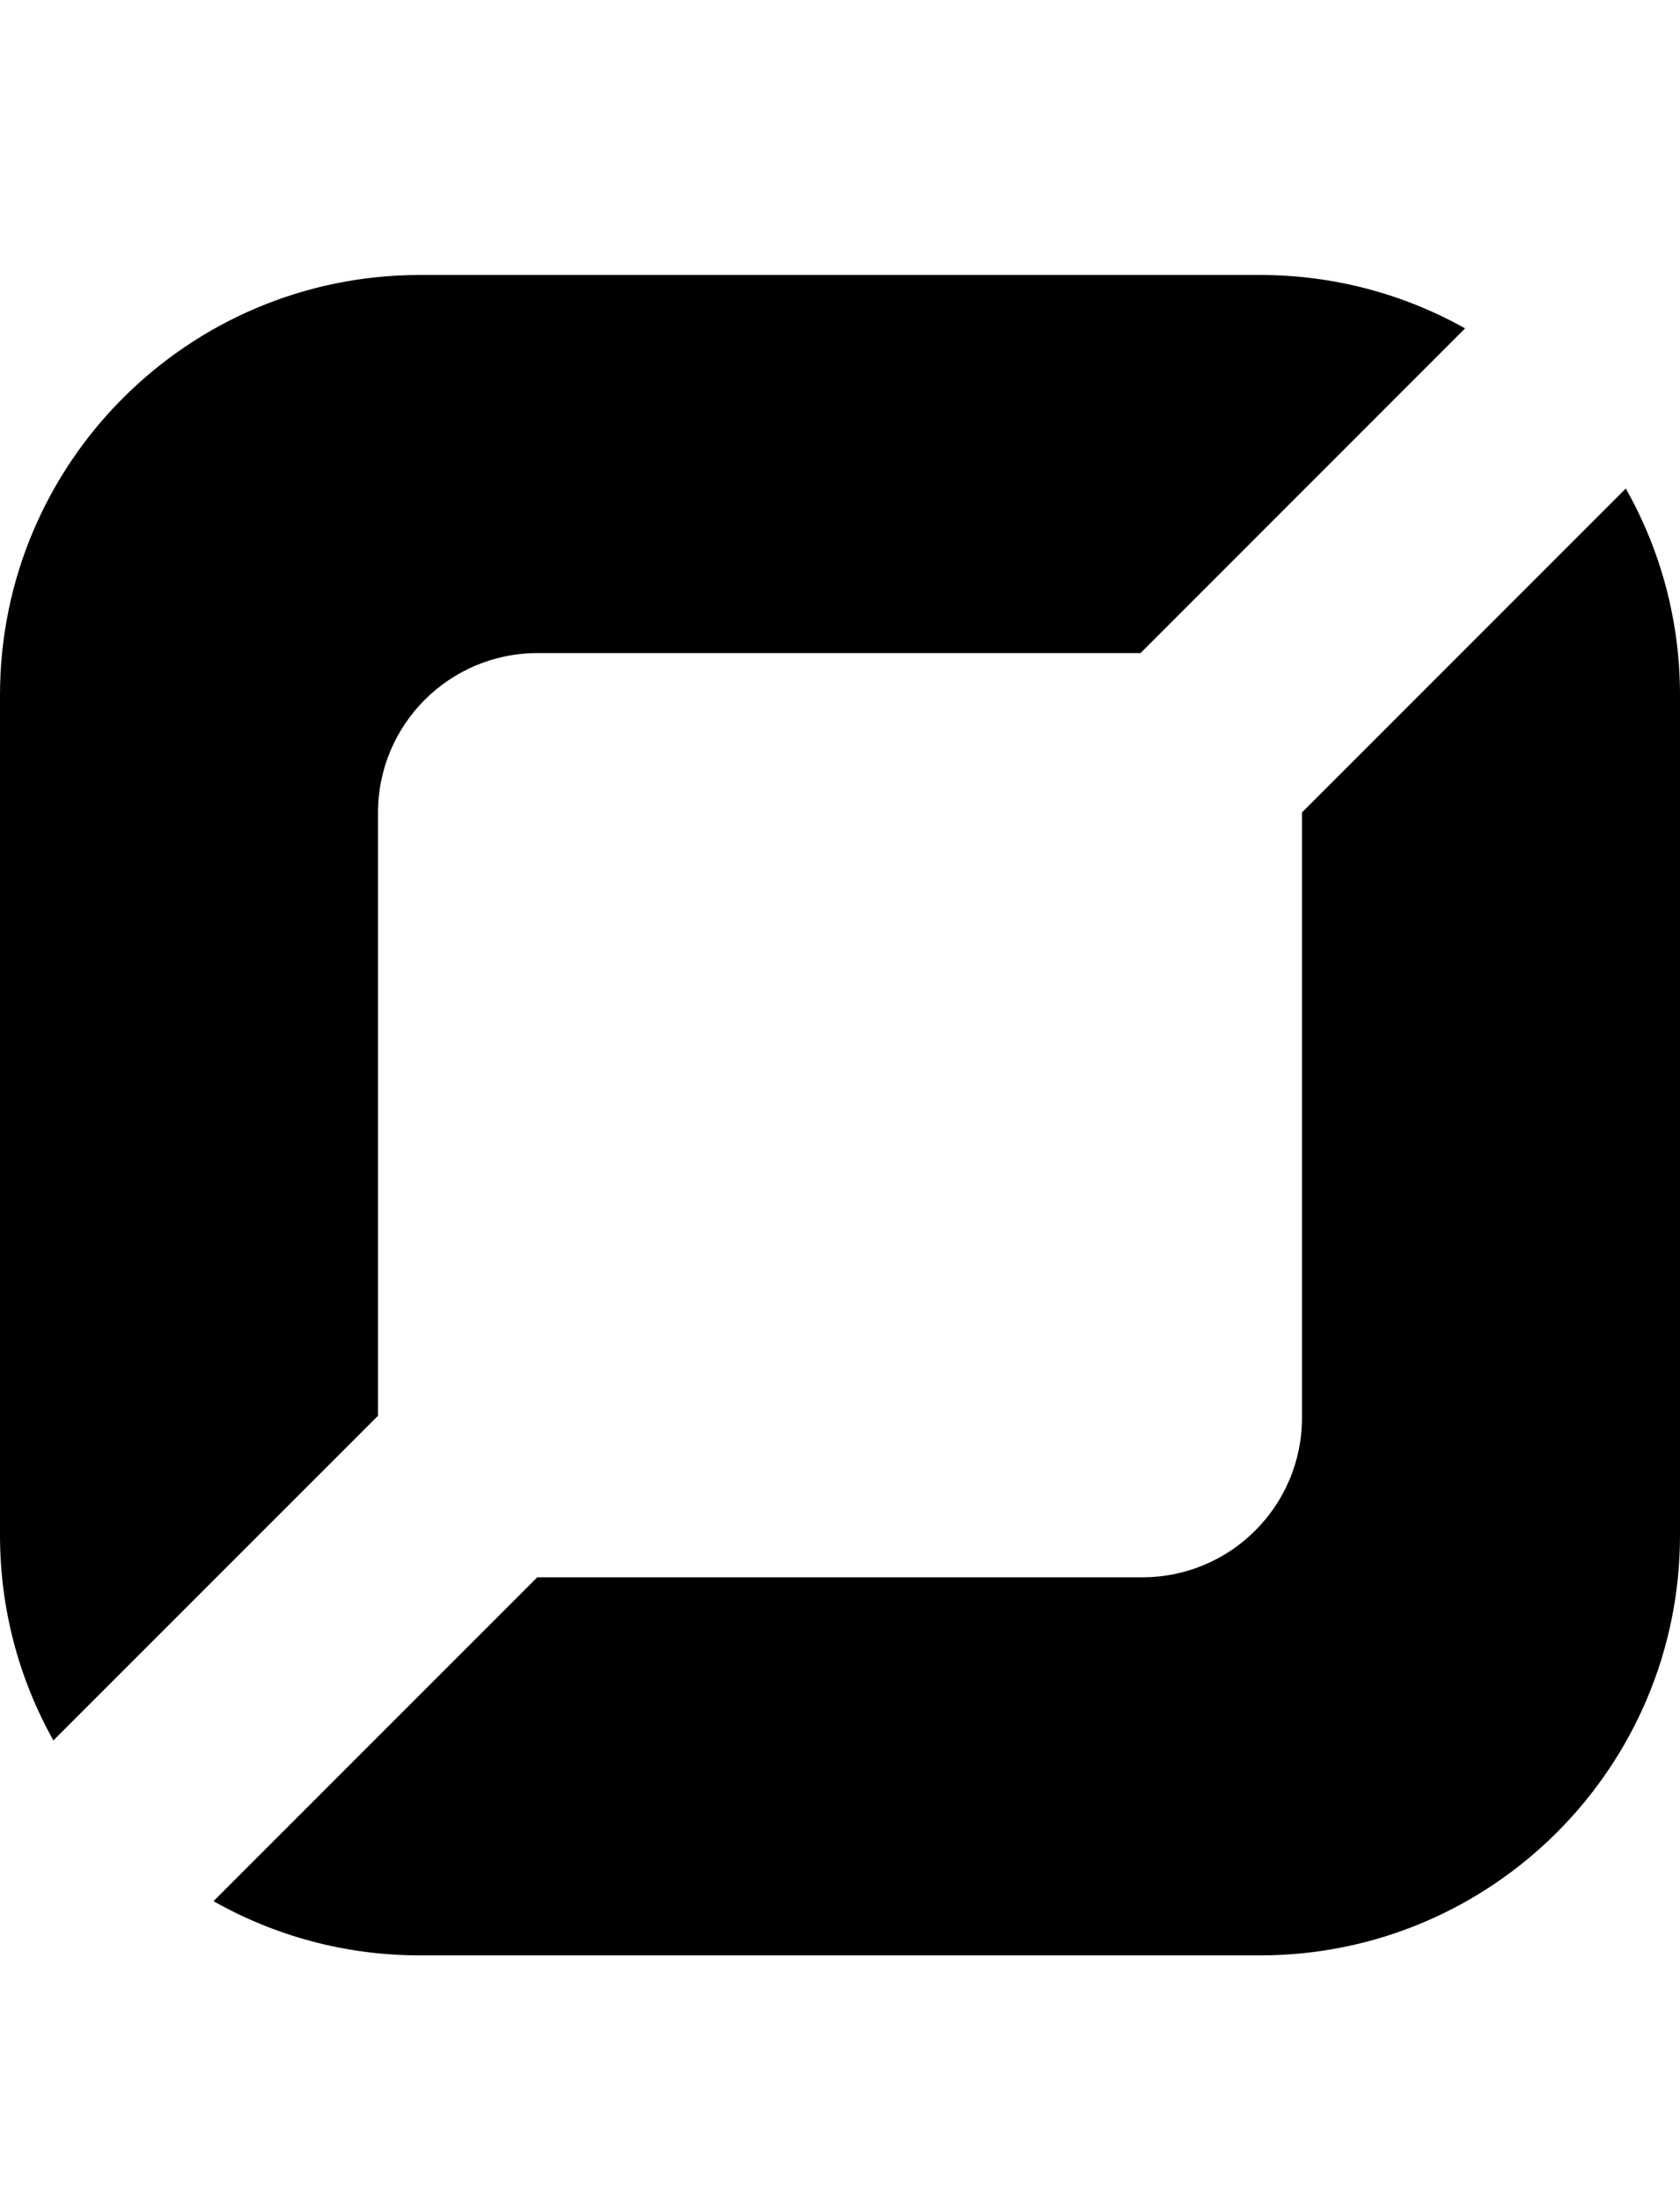 <svg width="55" height="72" viewBox="0 0 55 72" fill="none" xmlns="http://www.w3.org/2000/svg">
<path d="M0 22.75C0 15.156 6.156 9 13.75 9H41.25C43.689 9 45.979 9.635 47.965 10.748L37.339 21.375H17.6C14.714 21.375 12.375 23.714 12.375 26.6V46.339L1.748 56.965C0.635 54.979 0 52.689 0 50.25V22.75Z" fill="black"/>
<path d="M17.589 51.625L6.989 62.225C8.985 63.355 11.292 64 13.75 64H41.25C48.844 64 55 57.844 55 50.25V22.75C55 20.292 54.355 17.985 53.225 15.989L42.625 26.589C42.625 26.593 42.625 26.596 42.625 26.6V46.4C42.625 49.286 40.286 51.625 37.4 51.625H17.6C17.596 51.625 17.593 51.625 17.589 51.625Z" fill="black"/>
</svg>
